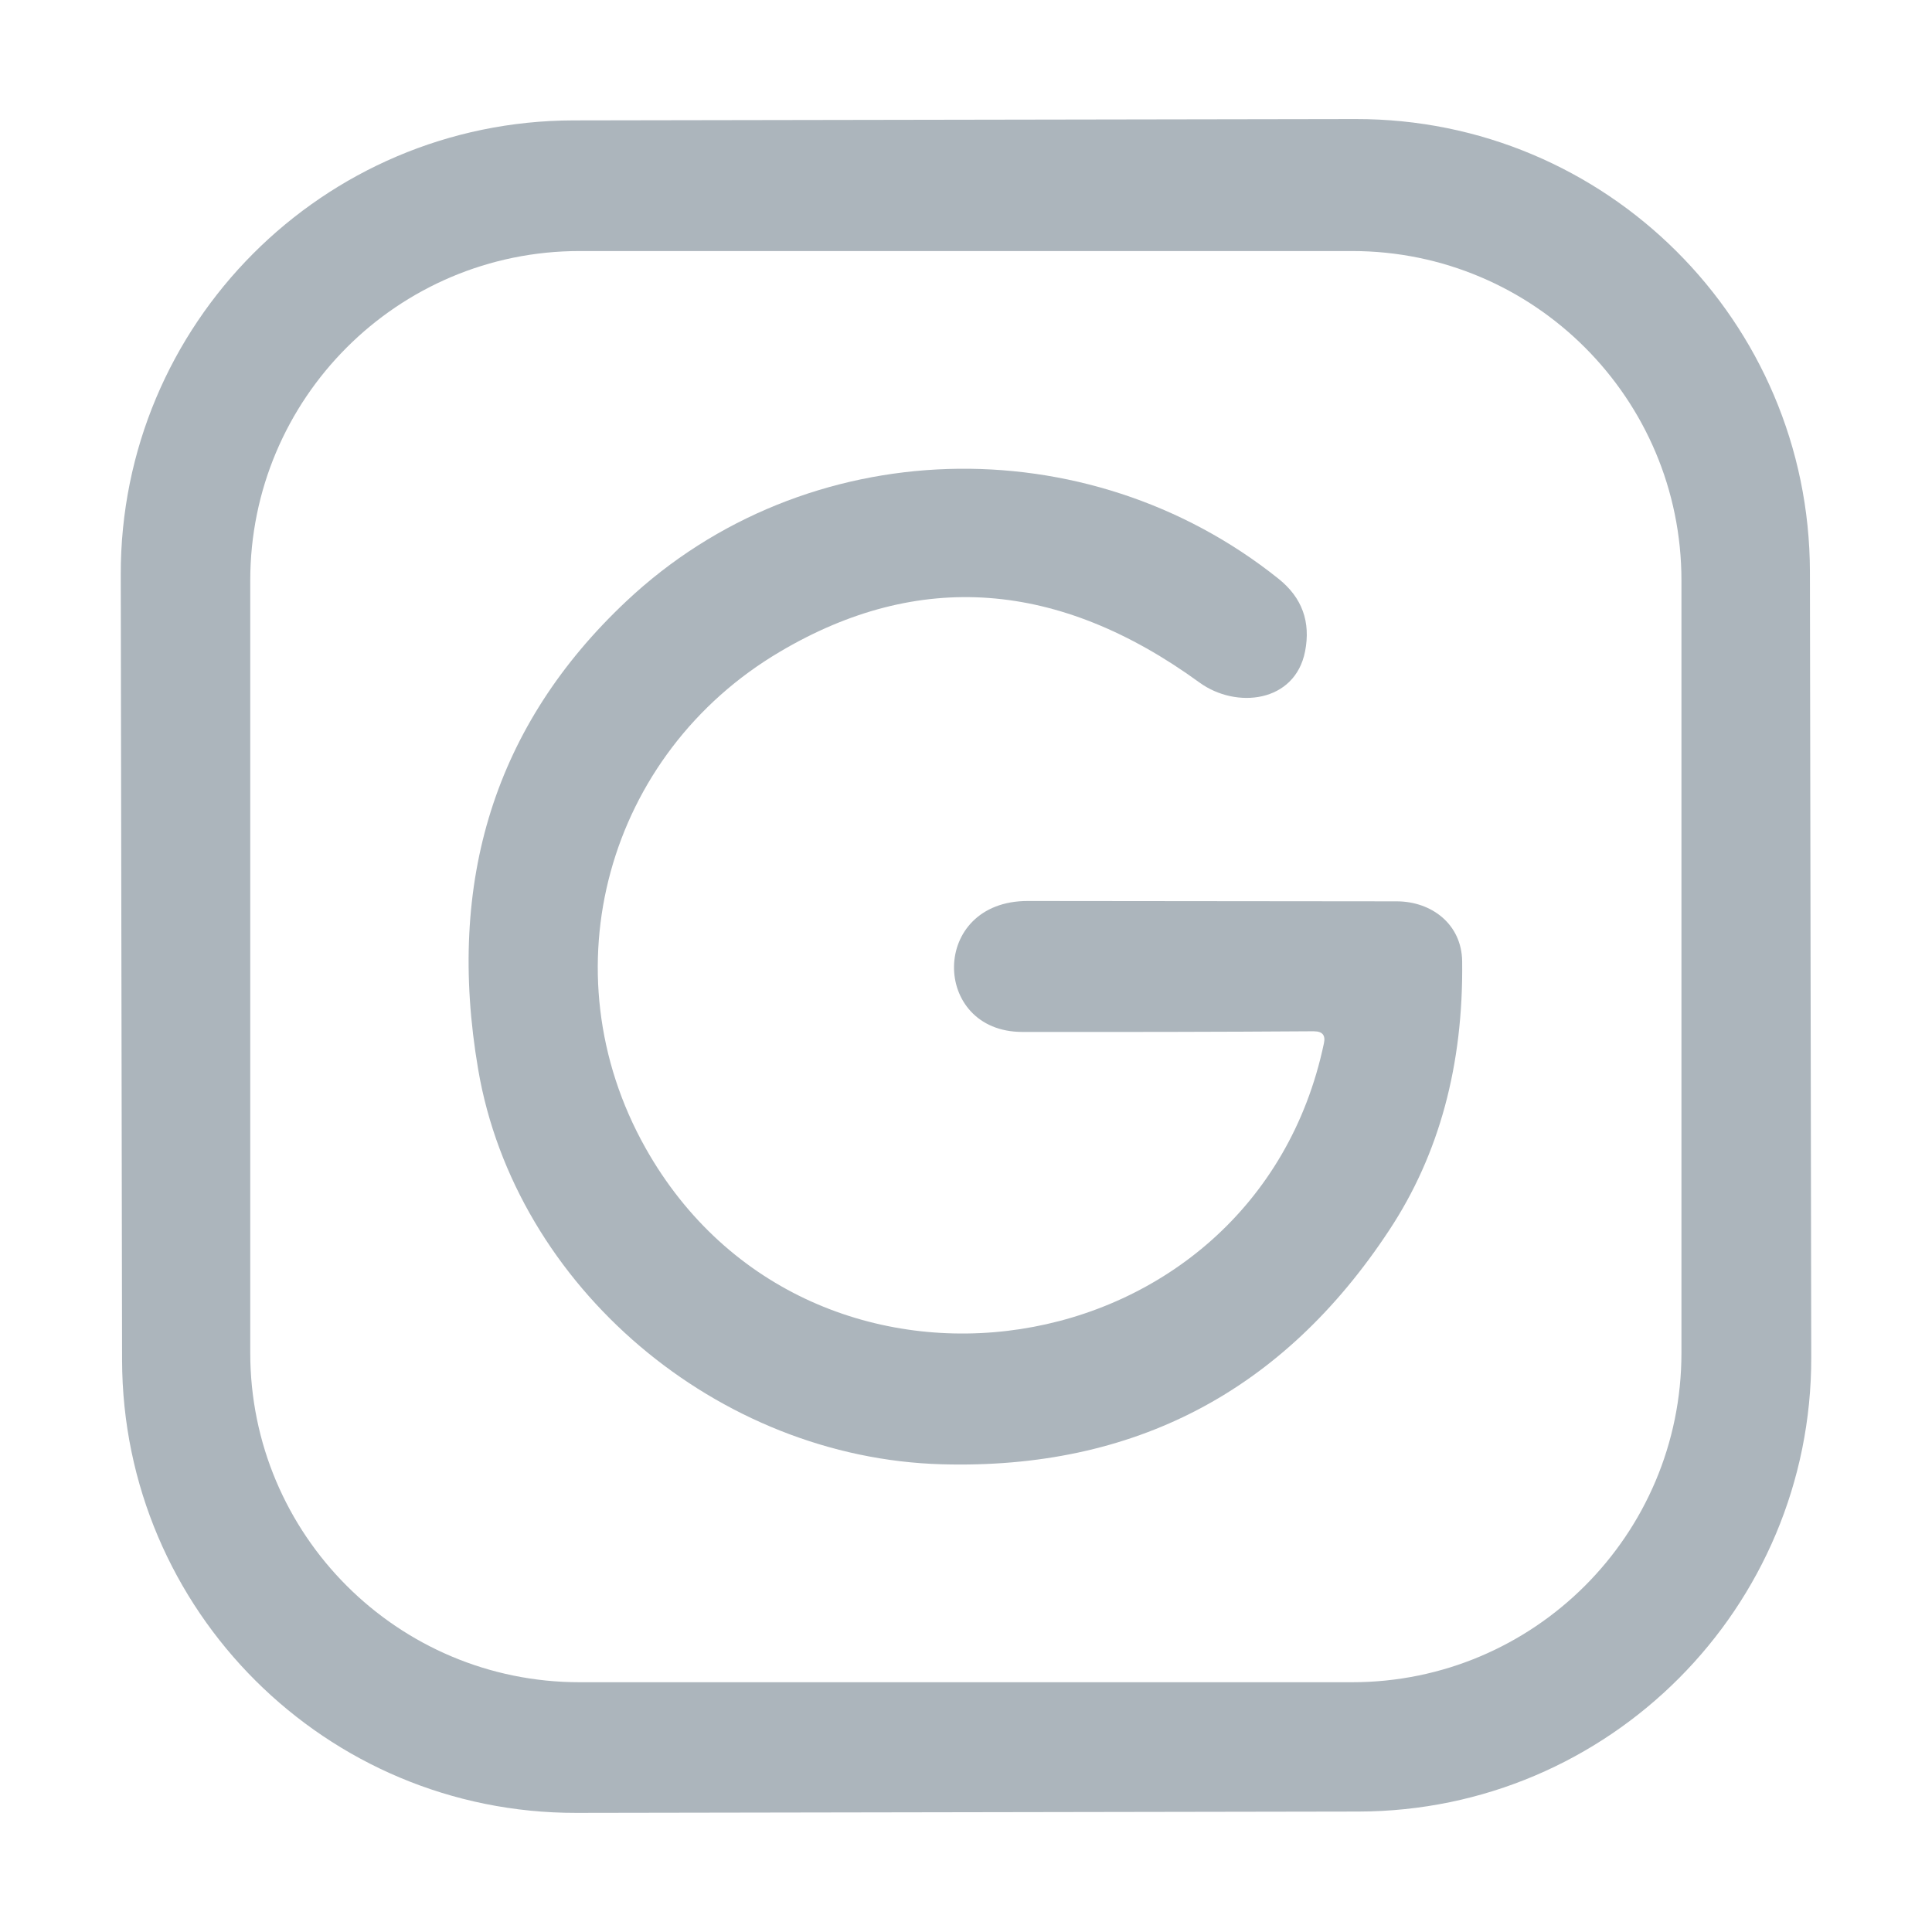 <svg width="32" height="32" viewBox="0 0 32 32" fill="none" xmlns="http://www.w3.org/2000/svg">
<path d="M30 22.48C30.008 26.63 26.651 29.997 22.502 30.005L9.547 30.027C5.398 30.035 2.03 26.676 2.022 22.529L2 9.519C1.992 5.37 5.349 2.002 9.498 1.994L22.453 1.972C26.602 1.964 29.97 5.323 29.978 9.47L30 22.48ZM27.85 9.613C27.85 6.601 25.407 4.158 22.395 4.158H9.599C6.587 4.158 4.145 6.601 4.145 9.613V22.409C4.145 25.421 6.587 27.863 9.599 27.863H22.395C25.407 27.863 27.85 25.421 27.85 22.409V9.613Z" fill="#ACB5BC"/>
<path d="M21.766 17.081C20.215 17.092 18.602 17.094 16.93 17.092C15.423 17.09 15.396 14.92 17.026 14.923C18.974 14.926 21.009 14.926 23.132 14.929C23.714 14.929 24.21 15.309 24.218 15.922C24.239 17.637 23.838 19.122 23.011 20.374C21.252 23.047 18.782 24.341 15.601 24.253C11.886 24.151 8.535 21.318 7.92 17.713C7.386 14.586 8.202 12.002 10.371 9.961C13.347 7.157 17.998 7.042 21.176 9.586C21.567 9.898 21.712 10.3 21.616 10.79C21.449 11.638 20.475 11.747 19.866 11.304C17.532 9.608 15.215 9.438 12.921 10.793C10.054 12.483 9.047 16.086 10.691 19.013C13.416 23.862 20.779 22.744 21.928 17.282C21.958 17.147 21.903 17.082 21.766 17.082V17.081Z" fill="#ACB5BC"/>
</svg>
